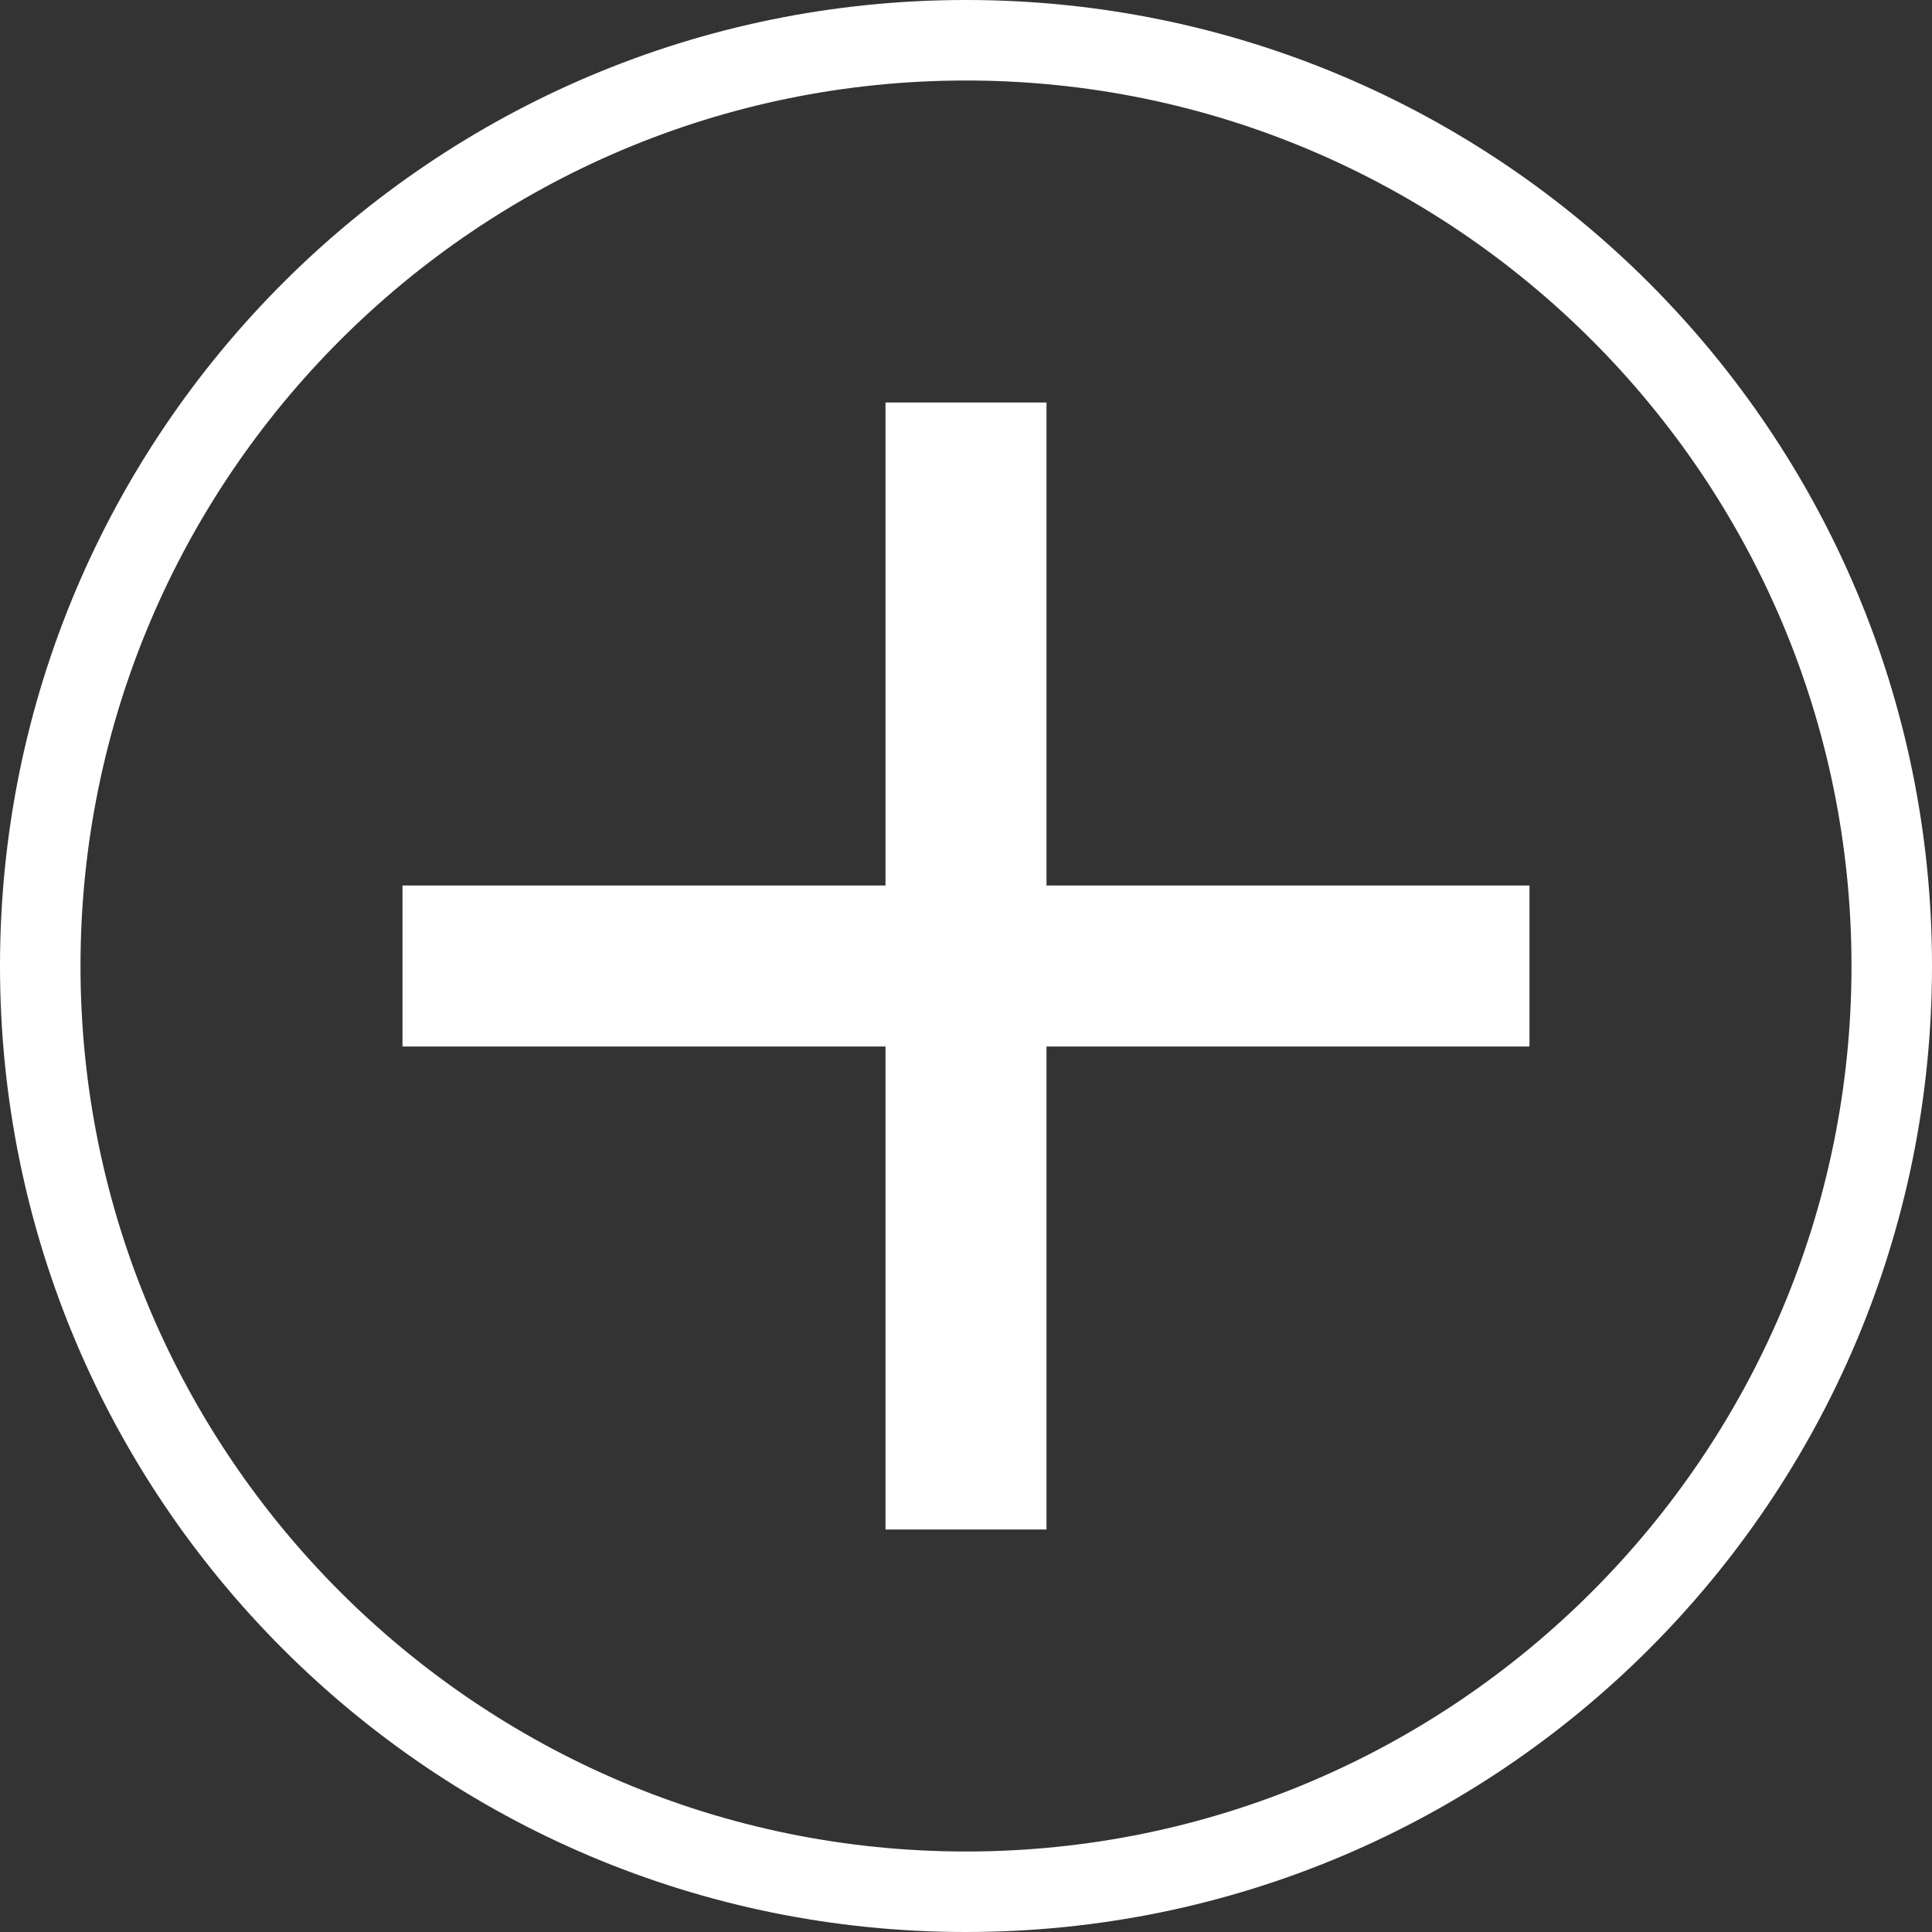 <?xml version="1.0" encoding="utf-8"?>
<!-- Generator: Adobe Illustrator 16.0.0, SVG Export Plug-In . SVG Version: 6.00 Build 0)  -->
<!DOCTYPE svg PUBLIC "-//W3C//DTD SVG 1.1//EN" "http://www.w3.org/Graphics/SVG/1.1/DTD/svg11.dtd">
<svg version="1.1" id="Layer_1" xmlns="http://www.w3.org/2000/svg" xmlns:xlink="http://www.w3.org/1999/xlink" x="0px" y="0px"
	 width="24px" height="24px" viewBox="0 0 24 24" enable-background="new 0 0 24 24" xml:space="preserve">
<rect x="0" y="0" width="24" height="24" fill="#333333" stroke="none"/>
<g>
	<g>
		<path fill="#FFFFFF" d="M12,0C5.373,0,0,5.373,0,12c0,6.627,5.373,12,12,12c6.627,0,12-5.373,12-12C24,5.373,18.627,0,12,0z
			 M12,23C5.935,23,1,18.065,1,12S5.935,1,12,1s11,4.935,11,11S18.065,23,12,23z"/>
	</g>
	<polygon fill="#FFFFFF" points="19,11 13,11 13,5 11,5 11,11 5,11 5,13 11,13 11,19 13,19 13,13 19,13 	"/>
</g>
</svg>
